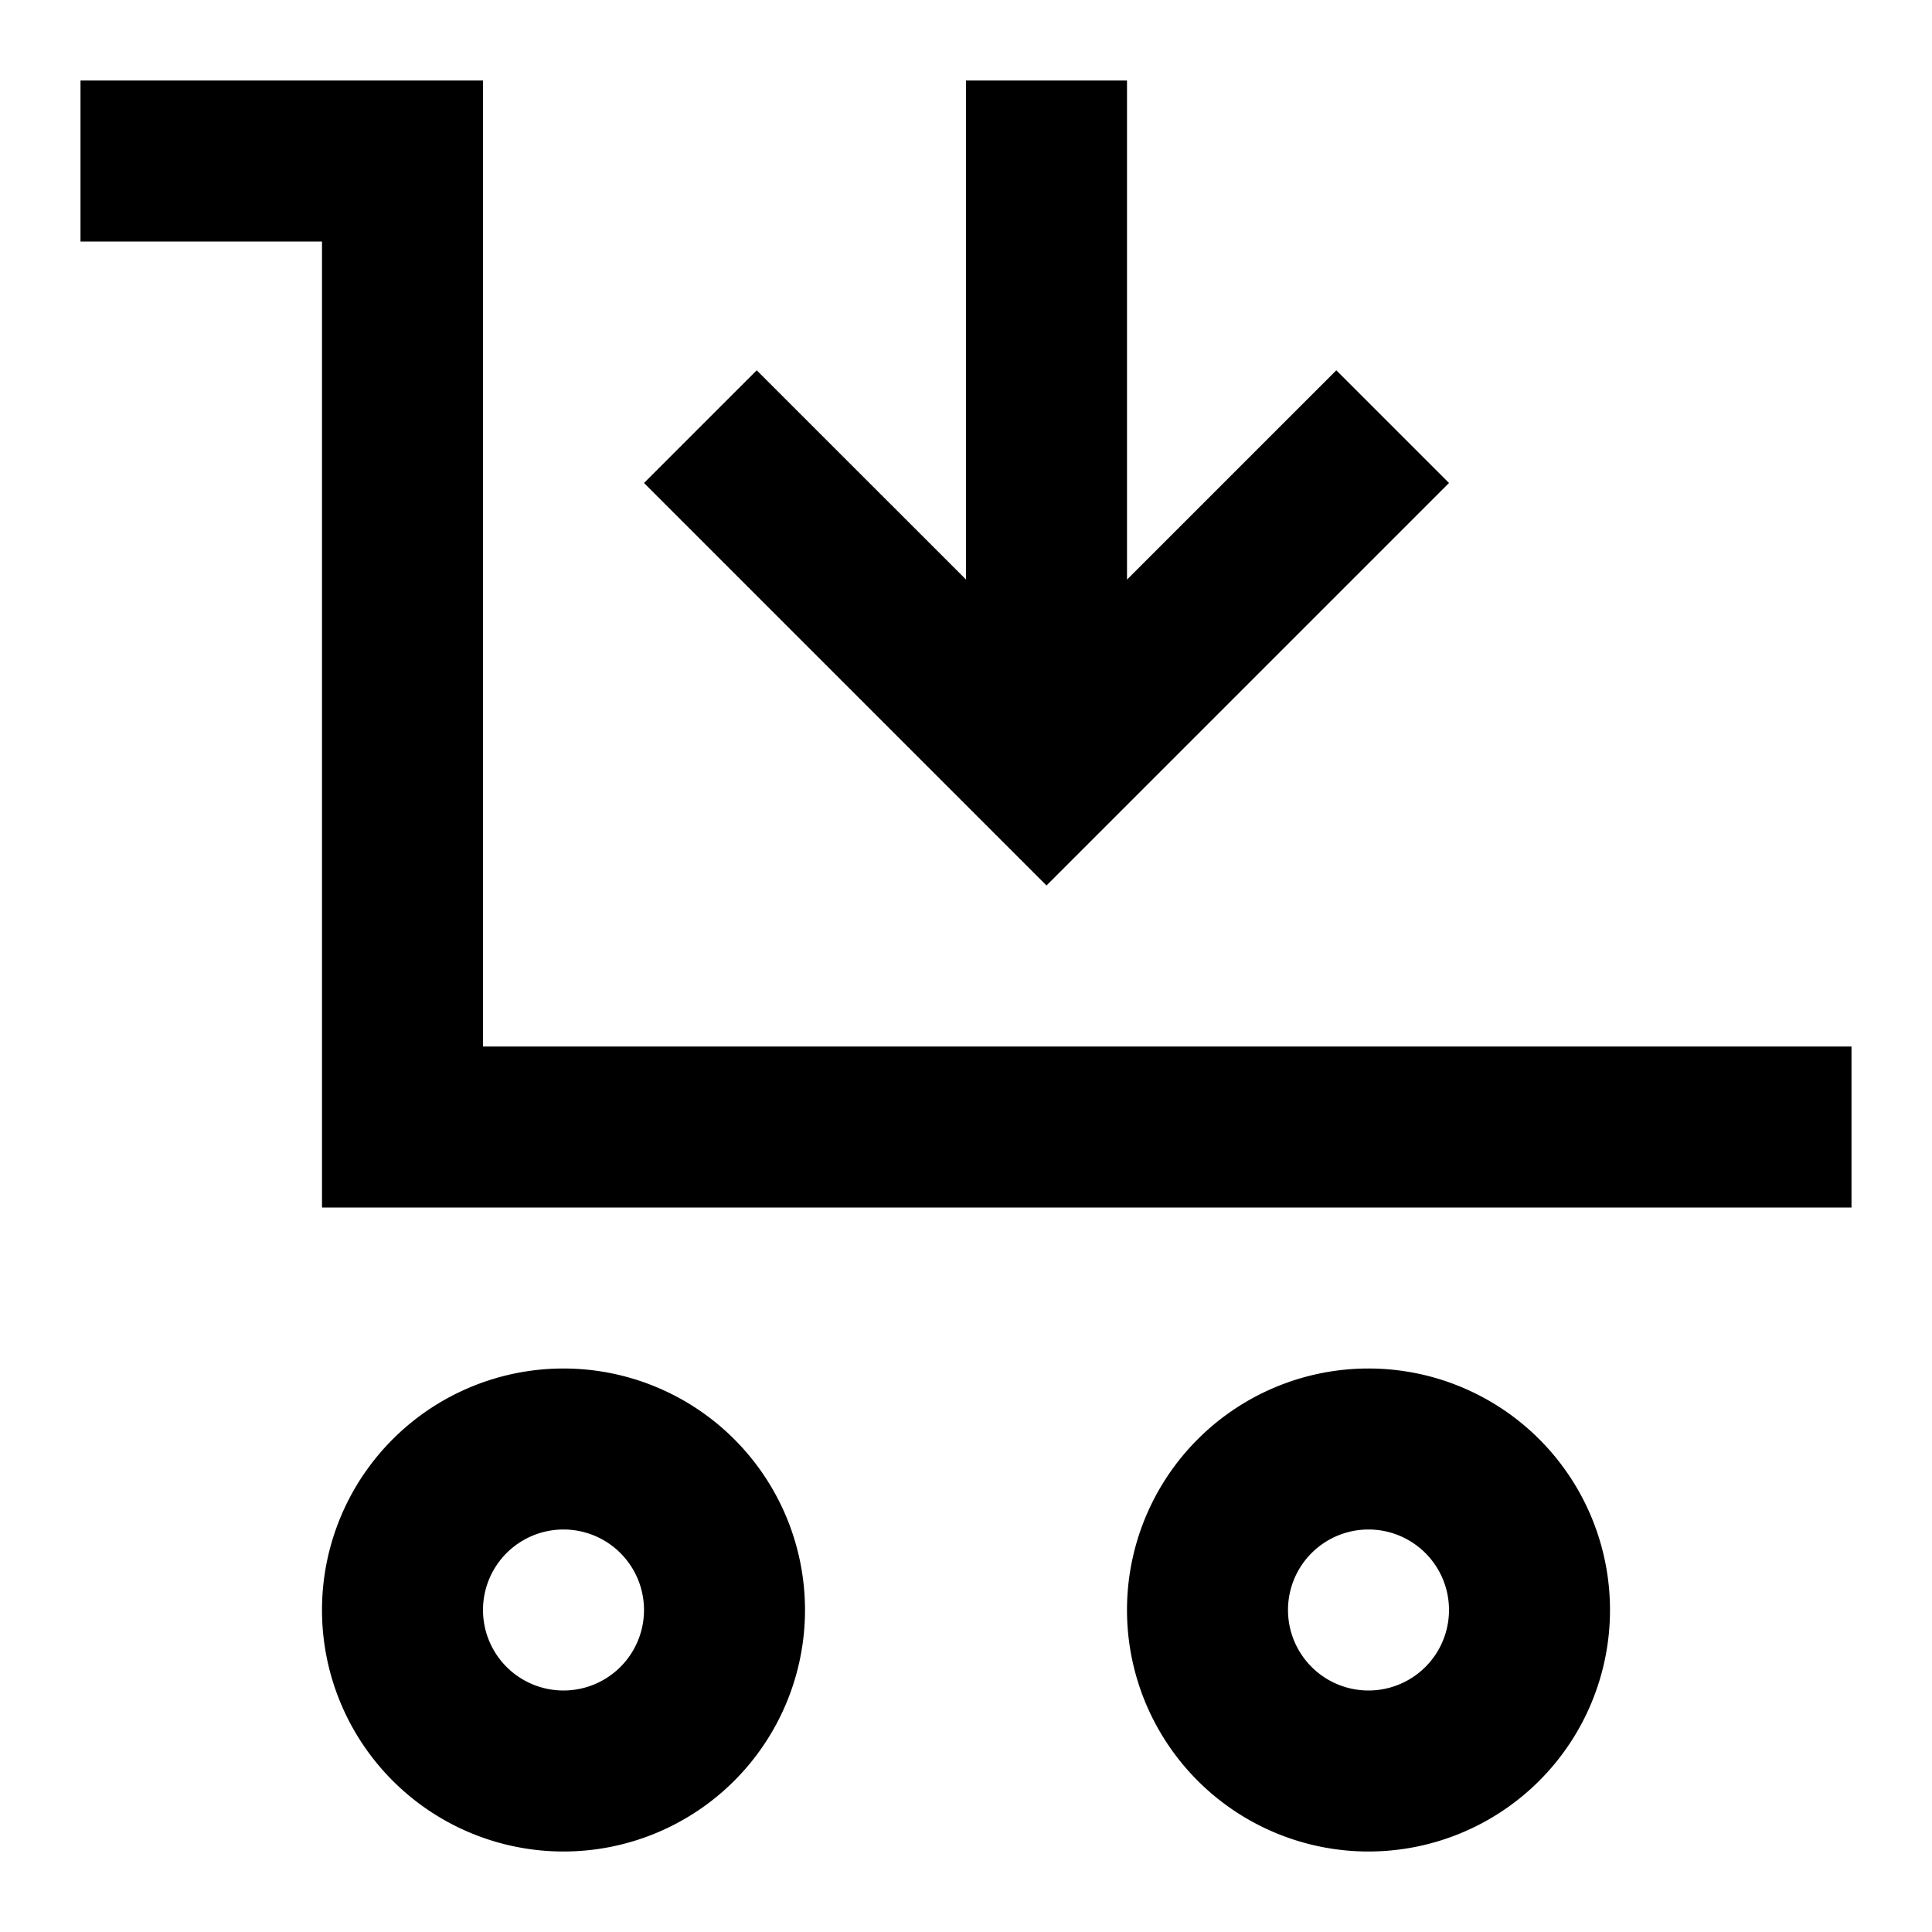 <svg xmlns="http://www.w3.org/2000/svg" width="24" height="24" viewBox="0 0 24 24"><path d="M7 17a3 3 0 1 0 0 6 3 3 0 0 0 0-6zm0 4a1 1 0 1 1 0-2 1 1 0 1 1 0 2zm10-4a3 3 0 1 0 0 6 3 3 0 0 0 0-6zm0 4a1 1 0 1 1 0-2 1 1 0 1 1 0 2zM6 13V1H1v2h3v12h19v-2H6zm12-7l-1.4-1.4L14 7.2V1h-2v6.199L9.4 4.6 8 6l5 5 5-5z"/></svg>